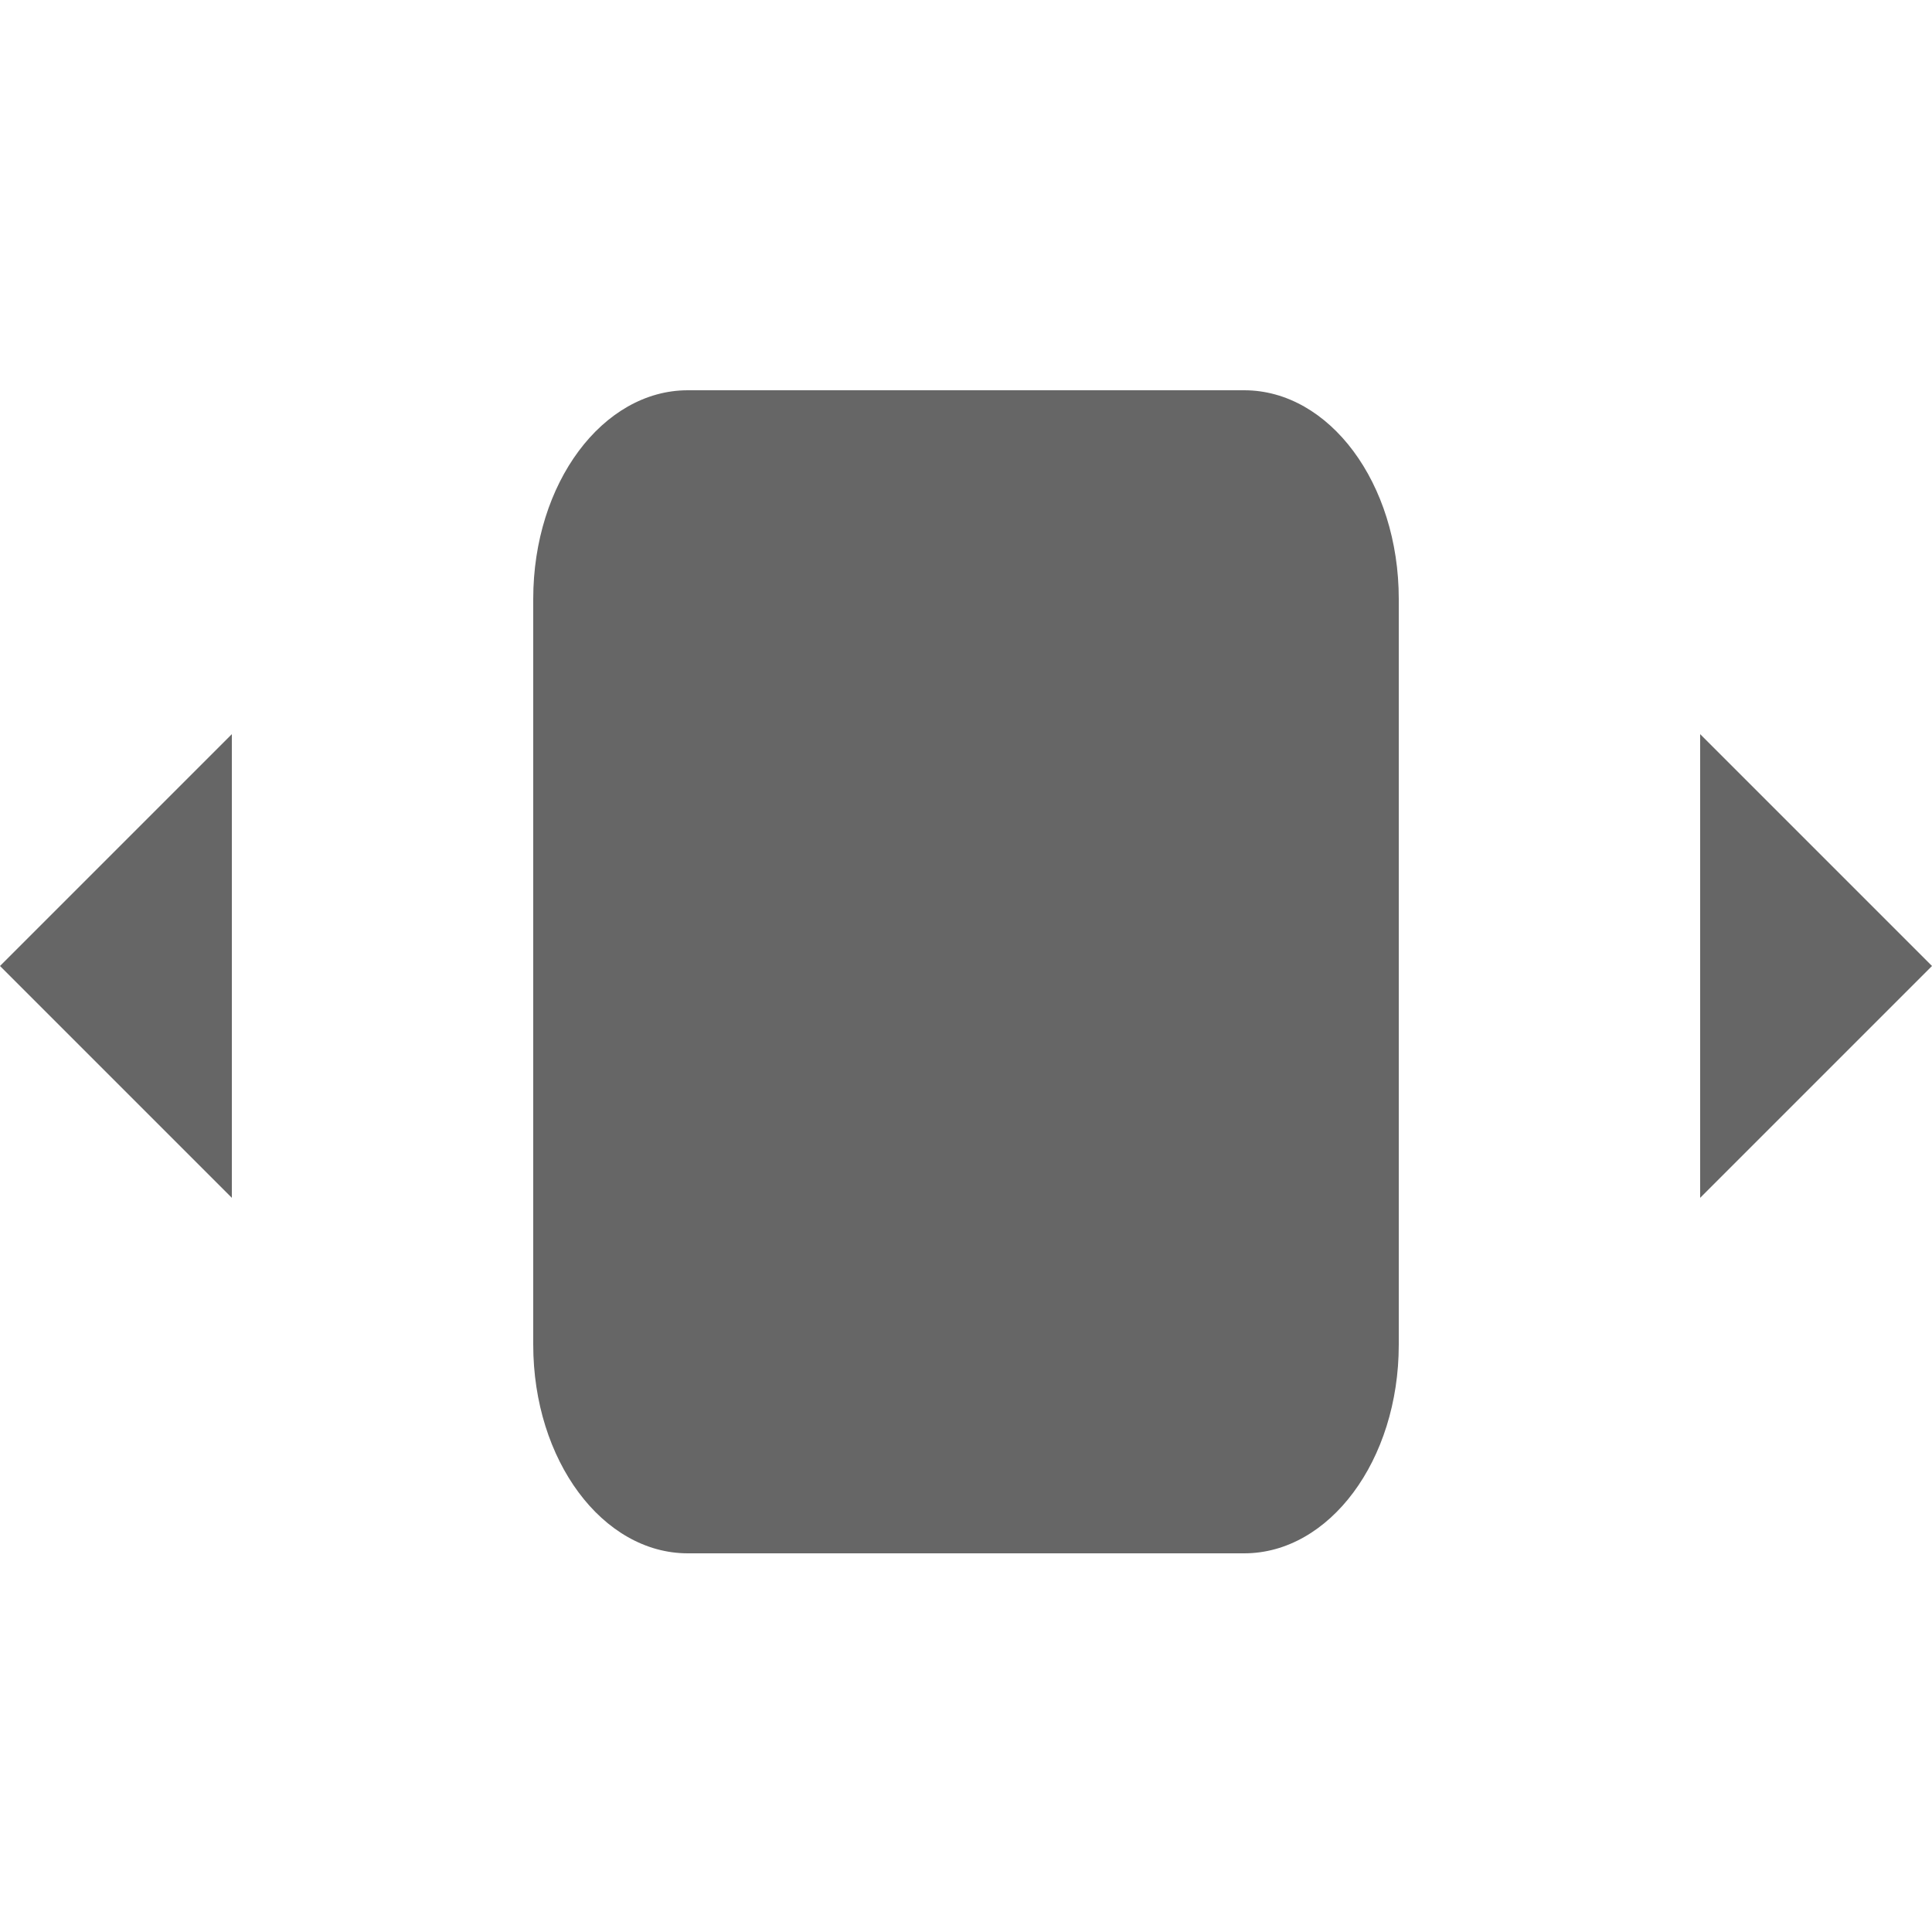 <svg version="1.1" id="Layer_1" xmlns="http://www.w3.org/2000/svg" xmlns:xlink="http://www.w3.org/1999/xlink" x="0px" y="0px"
	 viewBox="0 0 50 50" enable-background="new 0 0 50 50" xml:space="preserve">
<path fill="#666666" d="M36.2,34.8c0,3-1.8,5.4-4,5.4H17.8c-2.2,0-4-2.4-4-5.4V15.5c0-3,1.8-5.4,4-5.4h14.4c2.2,0,4,2.4,4,5.4V34.8z
	"/>
<polygon fill="#666666" points="44,19 50,25 44,31 "/>
<polyline fill="#666666" points="6,31 0,25 6,19 "/>
</svg>

